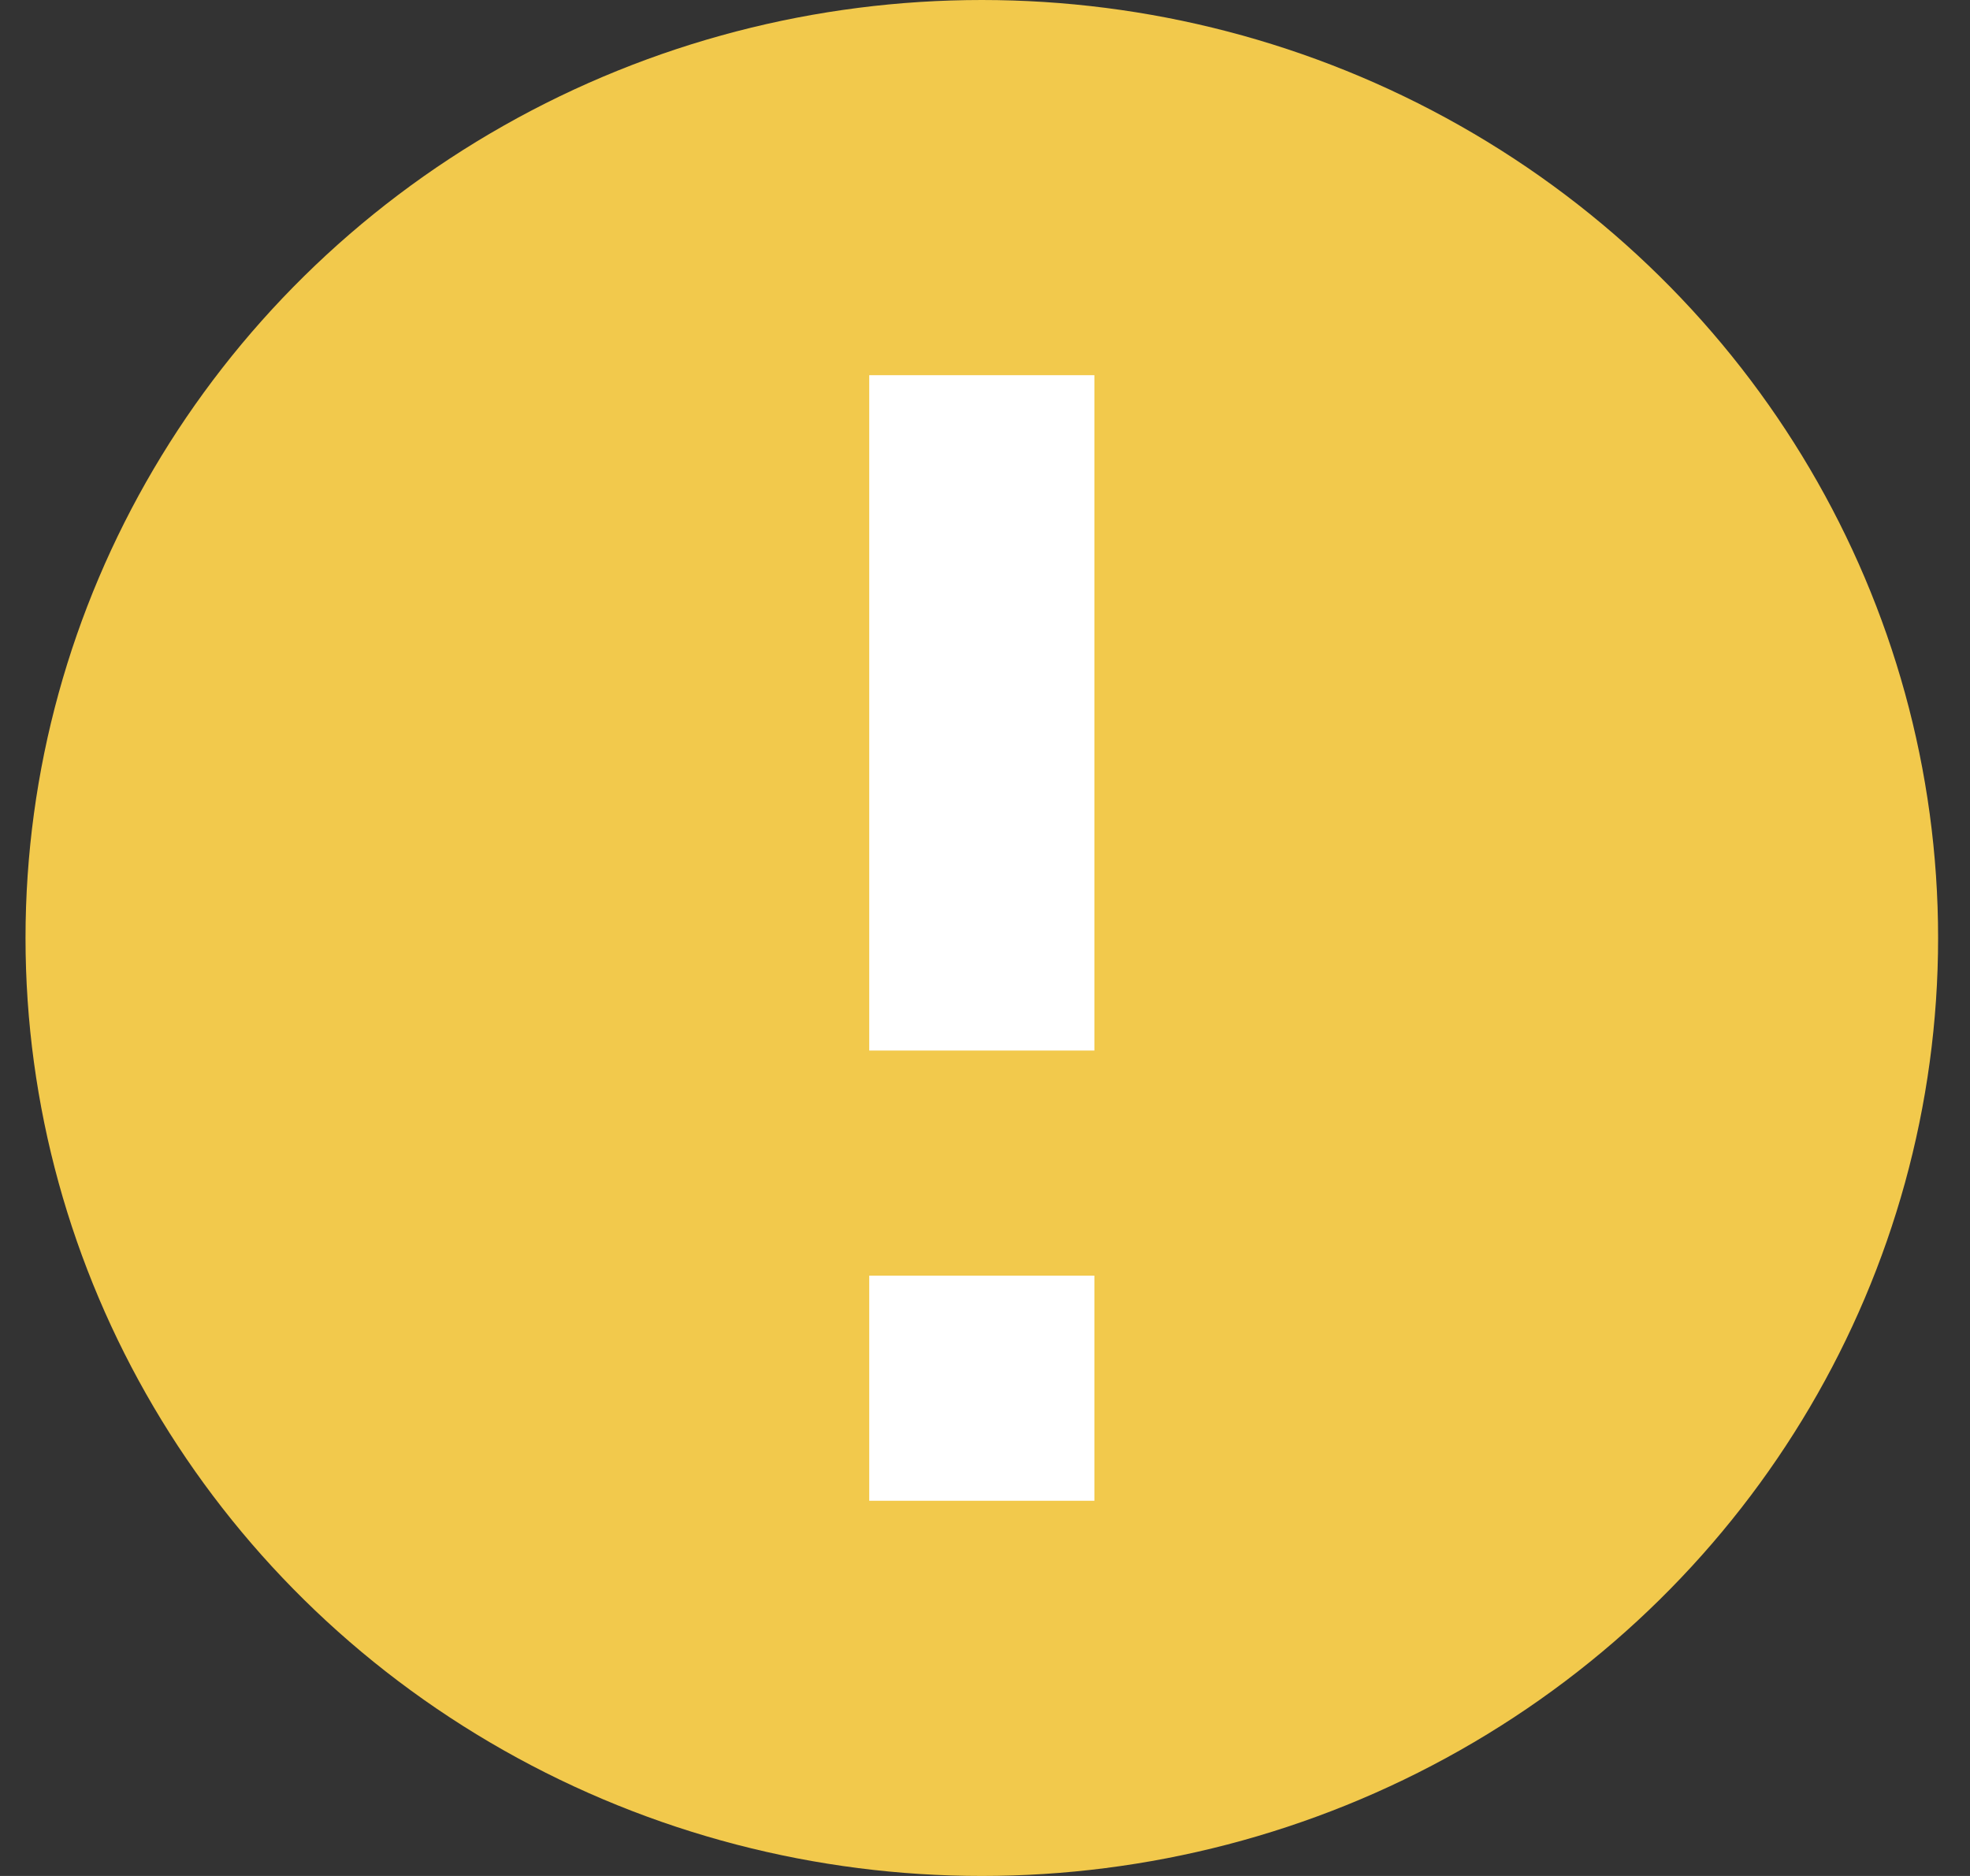 <svg width="42" height="40" viewBox="0 0 42 40" fill="none" xmlns="http://www.w3.org/2000/svg">
<rect x="0" y="0" width="42" height="40" fill="#333333" stroke="none"/>
<ellipse cx="20.932" cy="20" rx="20.388" ry="20" fill="#F2C94C"/>
<path d="M18.532 27.2H23.332V32H18.532V27.2ZM18.532 8H23.332V22.4H18.532V8Z" fill="white"/>
</svg>
